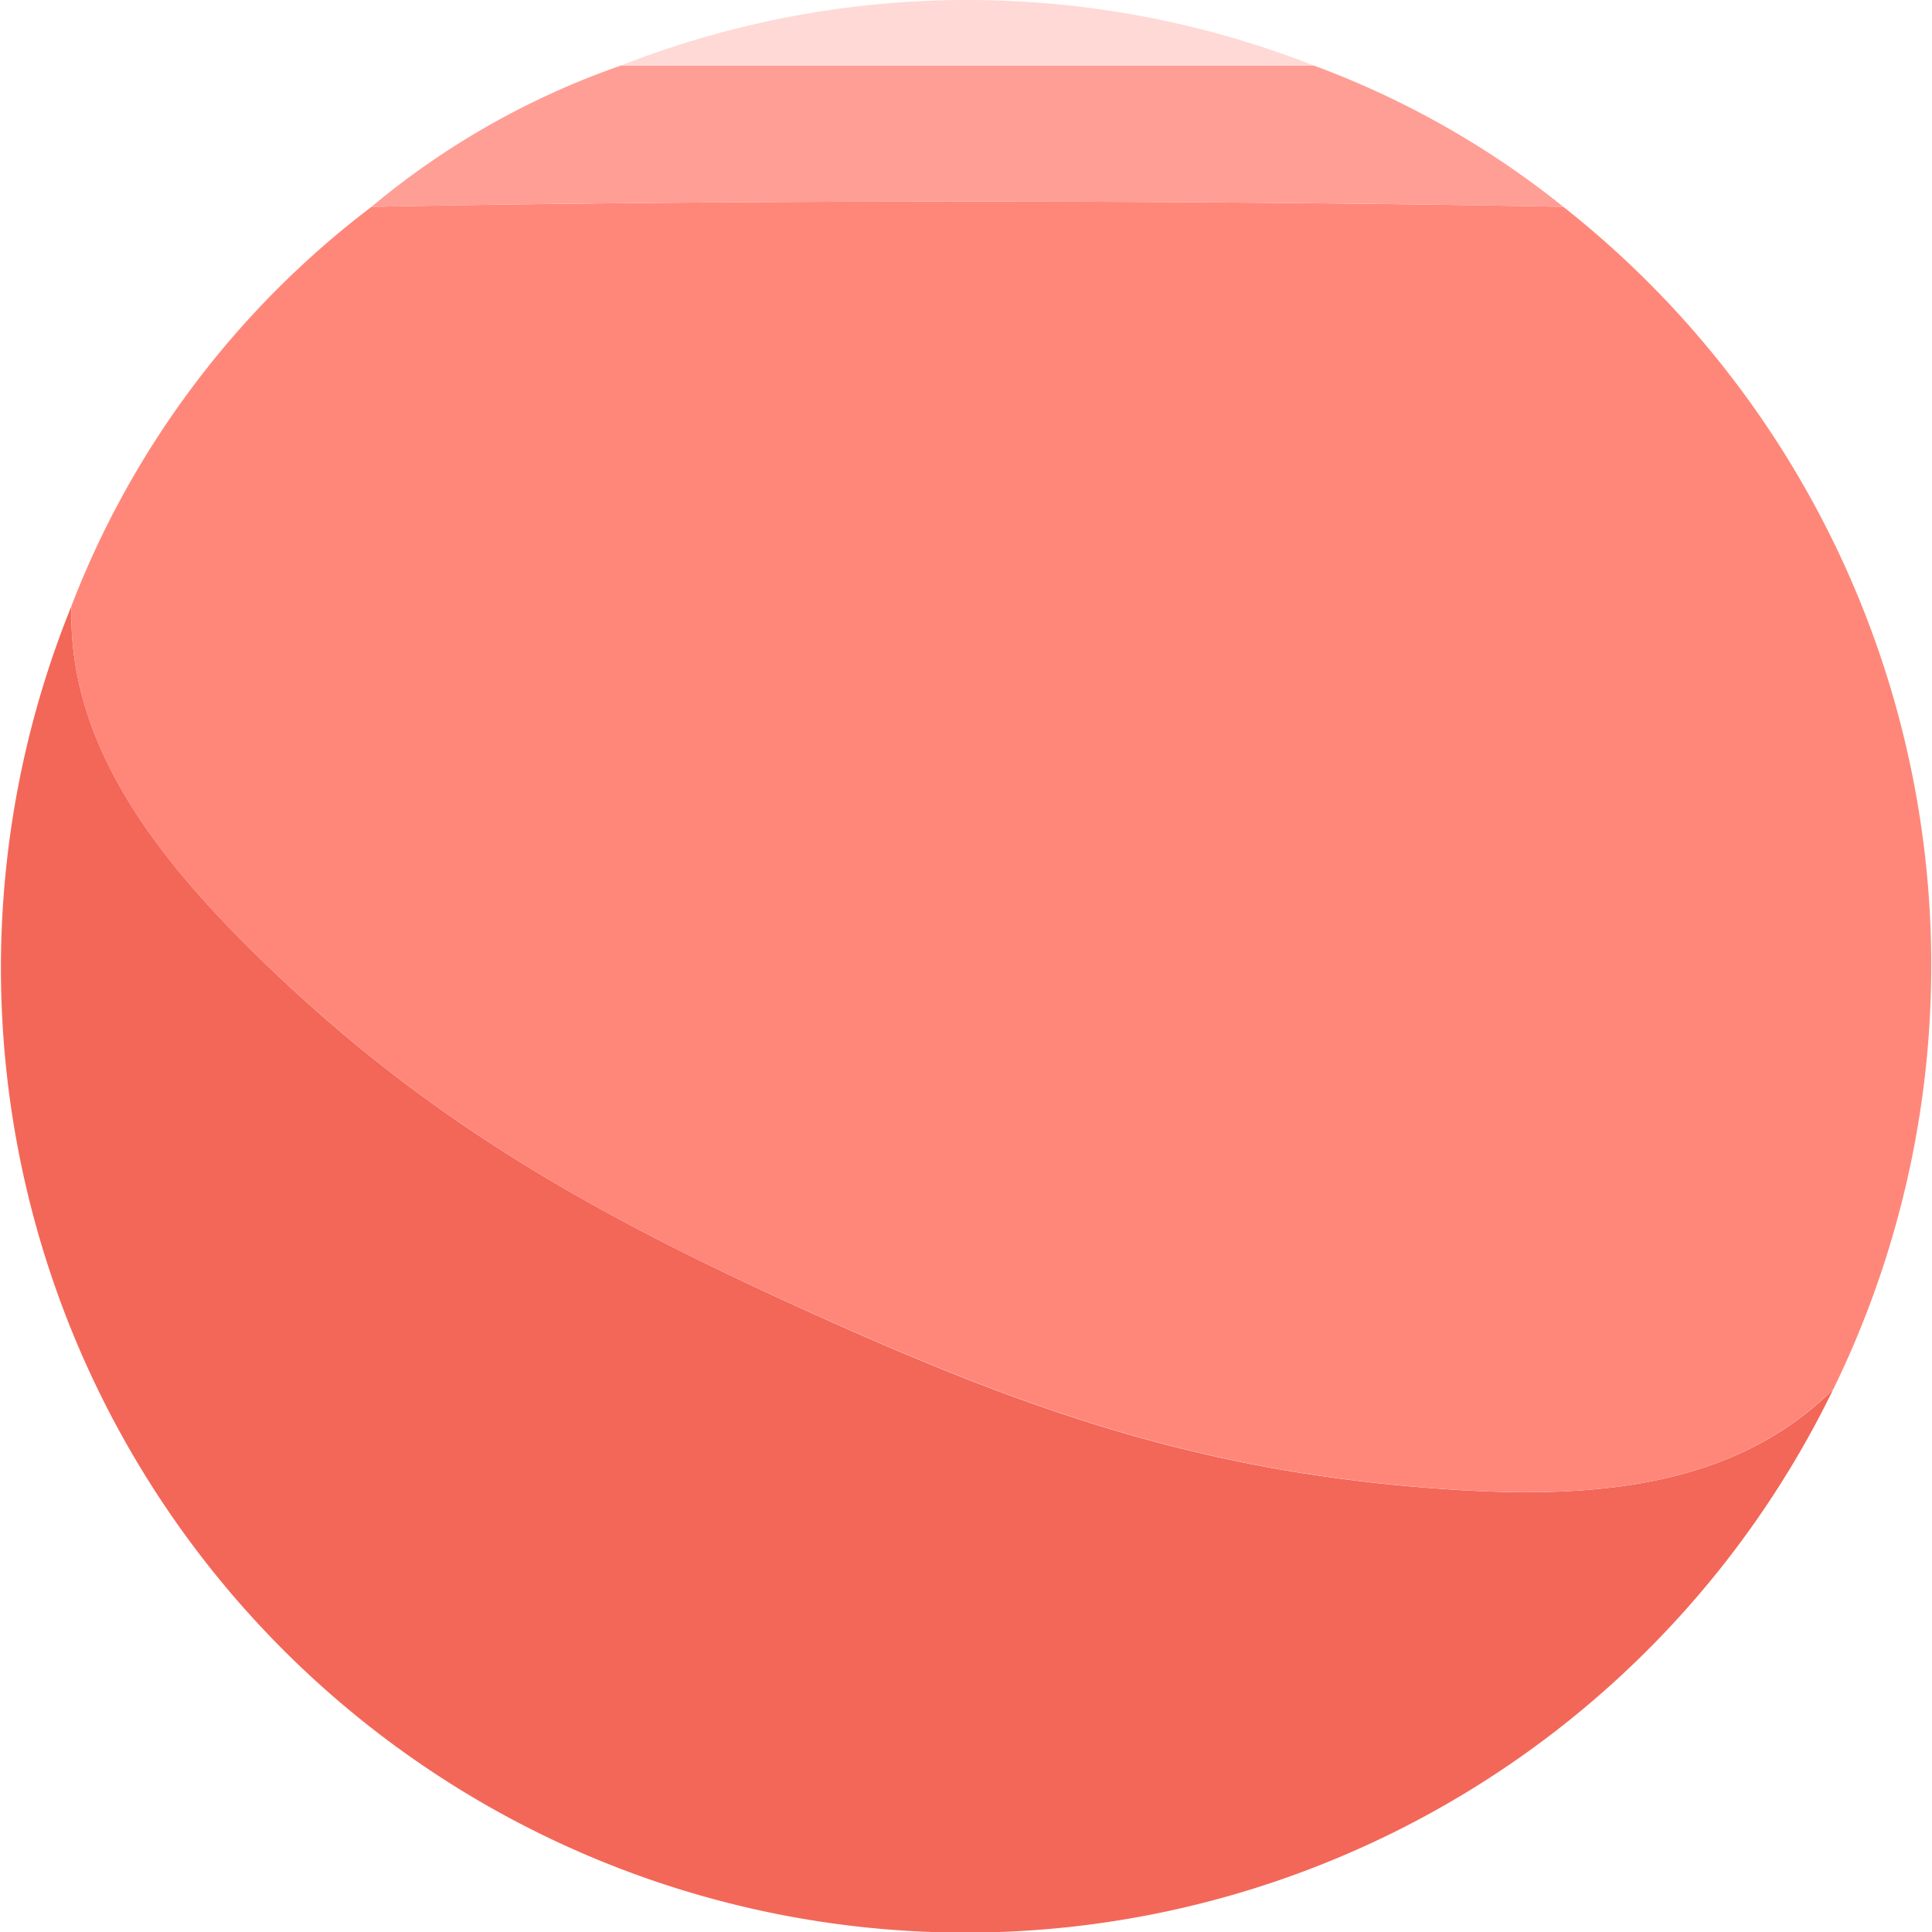 <svg xmlns="http://www.w3.org/2000/svg" xmlns:xlink="http://www.w3.org/1999/xlink" width="50.202" height="50.211" viewBox="0 0 50.202 50.211">
  <defs>
    <clipPath id="clip-path">
      <rect id="rectangle_39" data-name="rectangle 39" width="50.202" height="50.211" fill="none"/>
    </clipPath>
  </defs>
  <g id="group_60" data-name="group 60" transform="translate(0 0)">
    <g id="group_59" data-name="group 59" transform="translate(0 0)" clip-path="url(#clip-path)">
      <path id="path_907" data-name="path 907" d="M47.637,43.914c-2.887,2.876-7.143,2.884-11.269,2.5-5.679-.535-10.006-2.1-15.208-4.446C15.793,39.549,11.478,37.2,7.2,33.152,4.294,30.4,1.745,27.322,1.858,23.56A25.064,25.064,0,0,0,47.637,43.914" transform="translate(0 -7.817)" fill="#f36758"/>
      <path id="path_908" data-name="path 908" d="M48.558,38.7A25.1,25.1,0,0,0,41.539,7.971c-9.642-.178-21.263-.184-30.961,0a23.7,23.7,0,0,0-7.8,10.372c-.114,3.762,2.435,6.844,5.343,9.592,4.277,4.043,8.592,6.4,13.959,8.812,5.2,2.341,9.528,3.911,15.208,4.446,4.126.388,8.382.38,11.269-2.5" transform="translate(-0.921 -2.6)" fill="#ff877a"/>
      <path id="path_909" data-name="path 909" d="M45.413,6.217a23.175,23.175,0,0,0-6.473-3.665H20.925a20.7,20.7,0,0,0-6.473,3.665c9.7-.184,21.318-.178,30.961,0" transform="translate(-4.795 -0.847)" fill="#ff9e95"/>
      <path id="path_910" data-name="path 910" d="M42.153,1.705a24.64,24.64,0,0,0-18.014,0Z" transform="translate(-8.009 0)" fill="#ffd9d5"/>
    </g>
  </g>
</svg>
